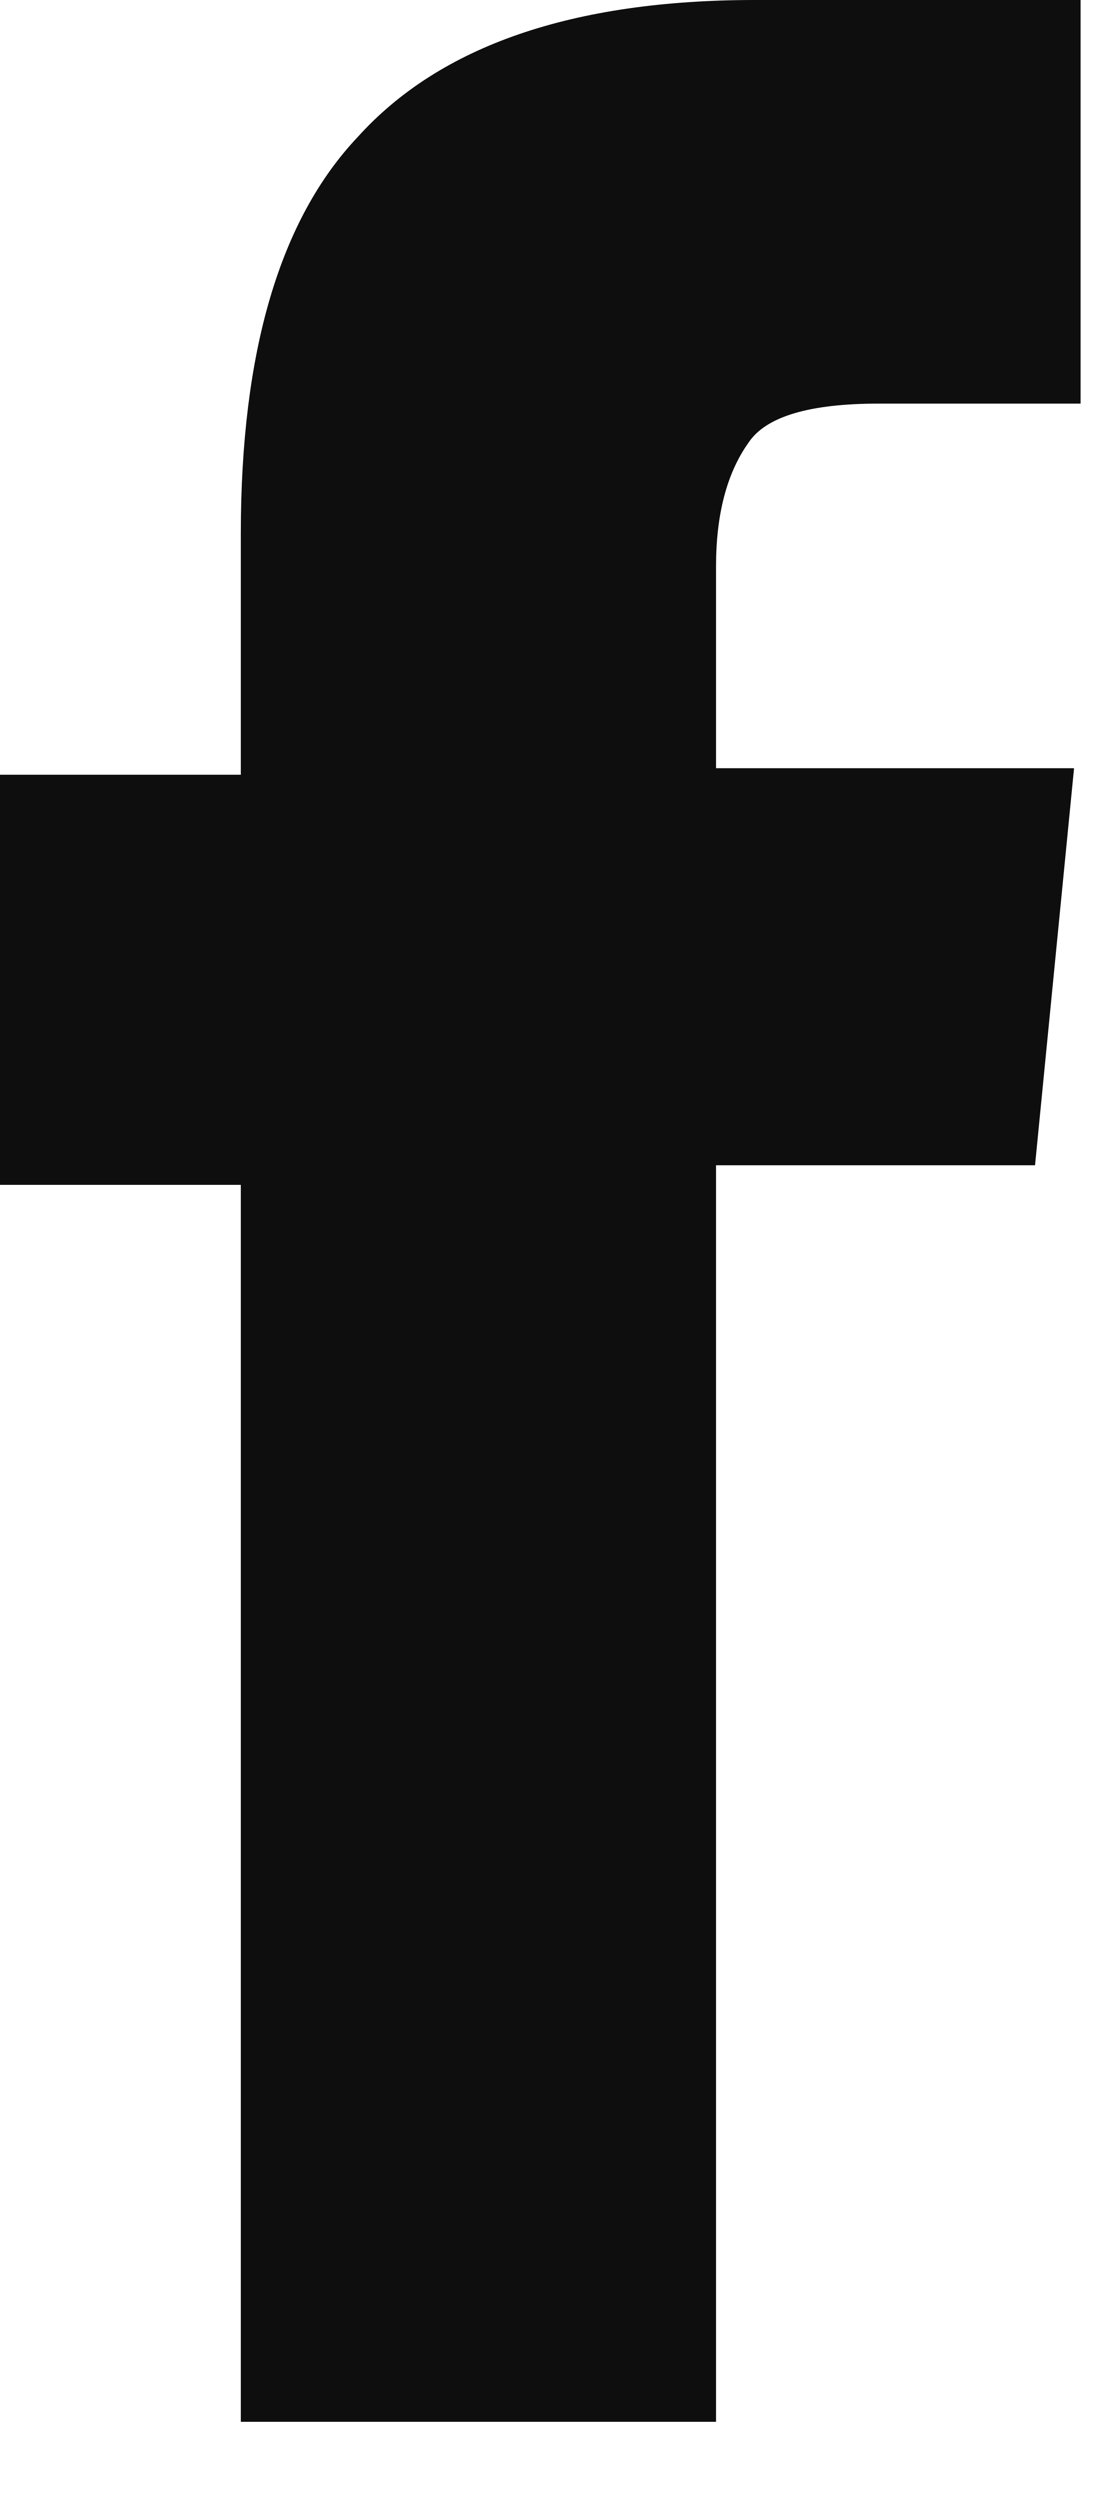 <svg width="8" height="18" viewBox="0 0 8 18" fill="none" xmlns="http://www.w3.org/2000/svg">
<g clip-path="url(#clip0_85_319)">
<path d="M5.156 17.437H1.734V8.531H0V5.578H1.734V3.843C1.734 2.531 2.015 1.578 2.578 0.984C3.171 0.328 4.125 0 5.437 0H7.781V2.906H6.328C5.828 2.906 5.515 2.999 5.39 3.187C5.234 3.406 5.156 3.703 5.156 4.078V5.531H7.734L7.453 8.39H5.156V17.437Z" fill="#0E0E0F"/>
</g>
<defs>
<clipPath id="clip0_85_319">
<rect width="8" height="18" fill="white"/>
</clipPath>
</defs>
</svg>
